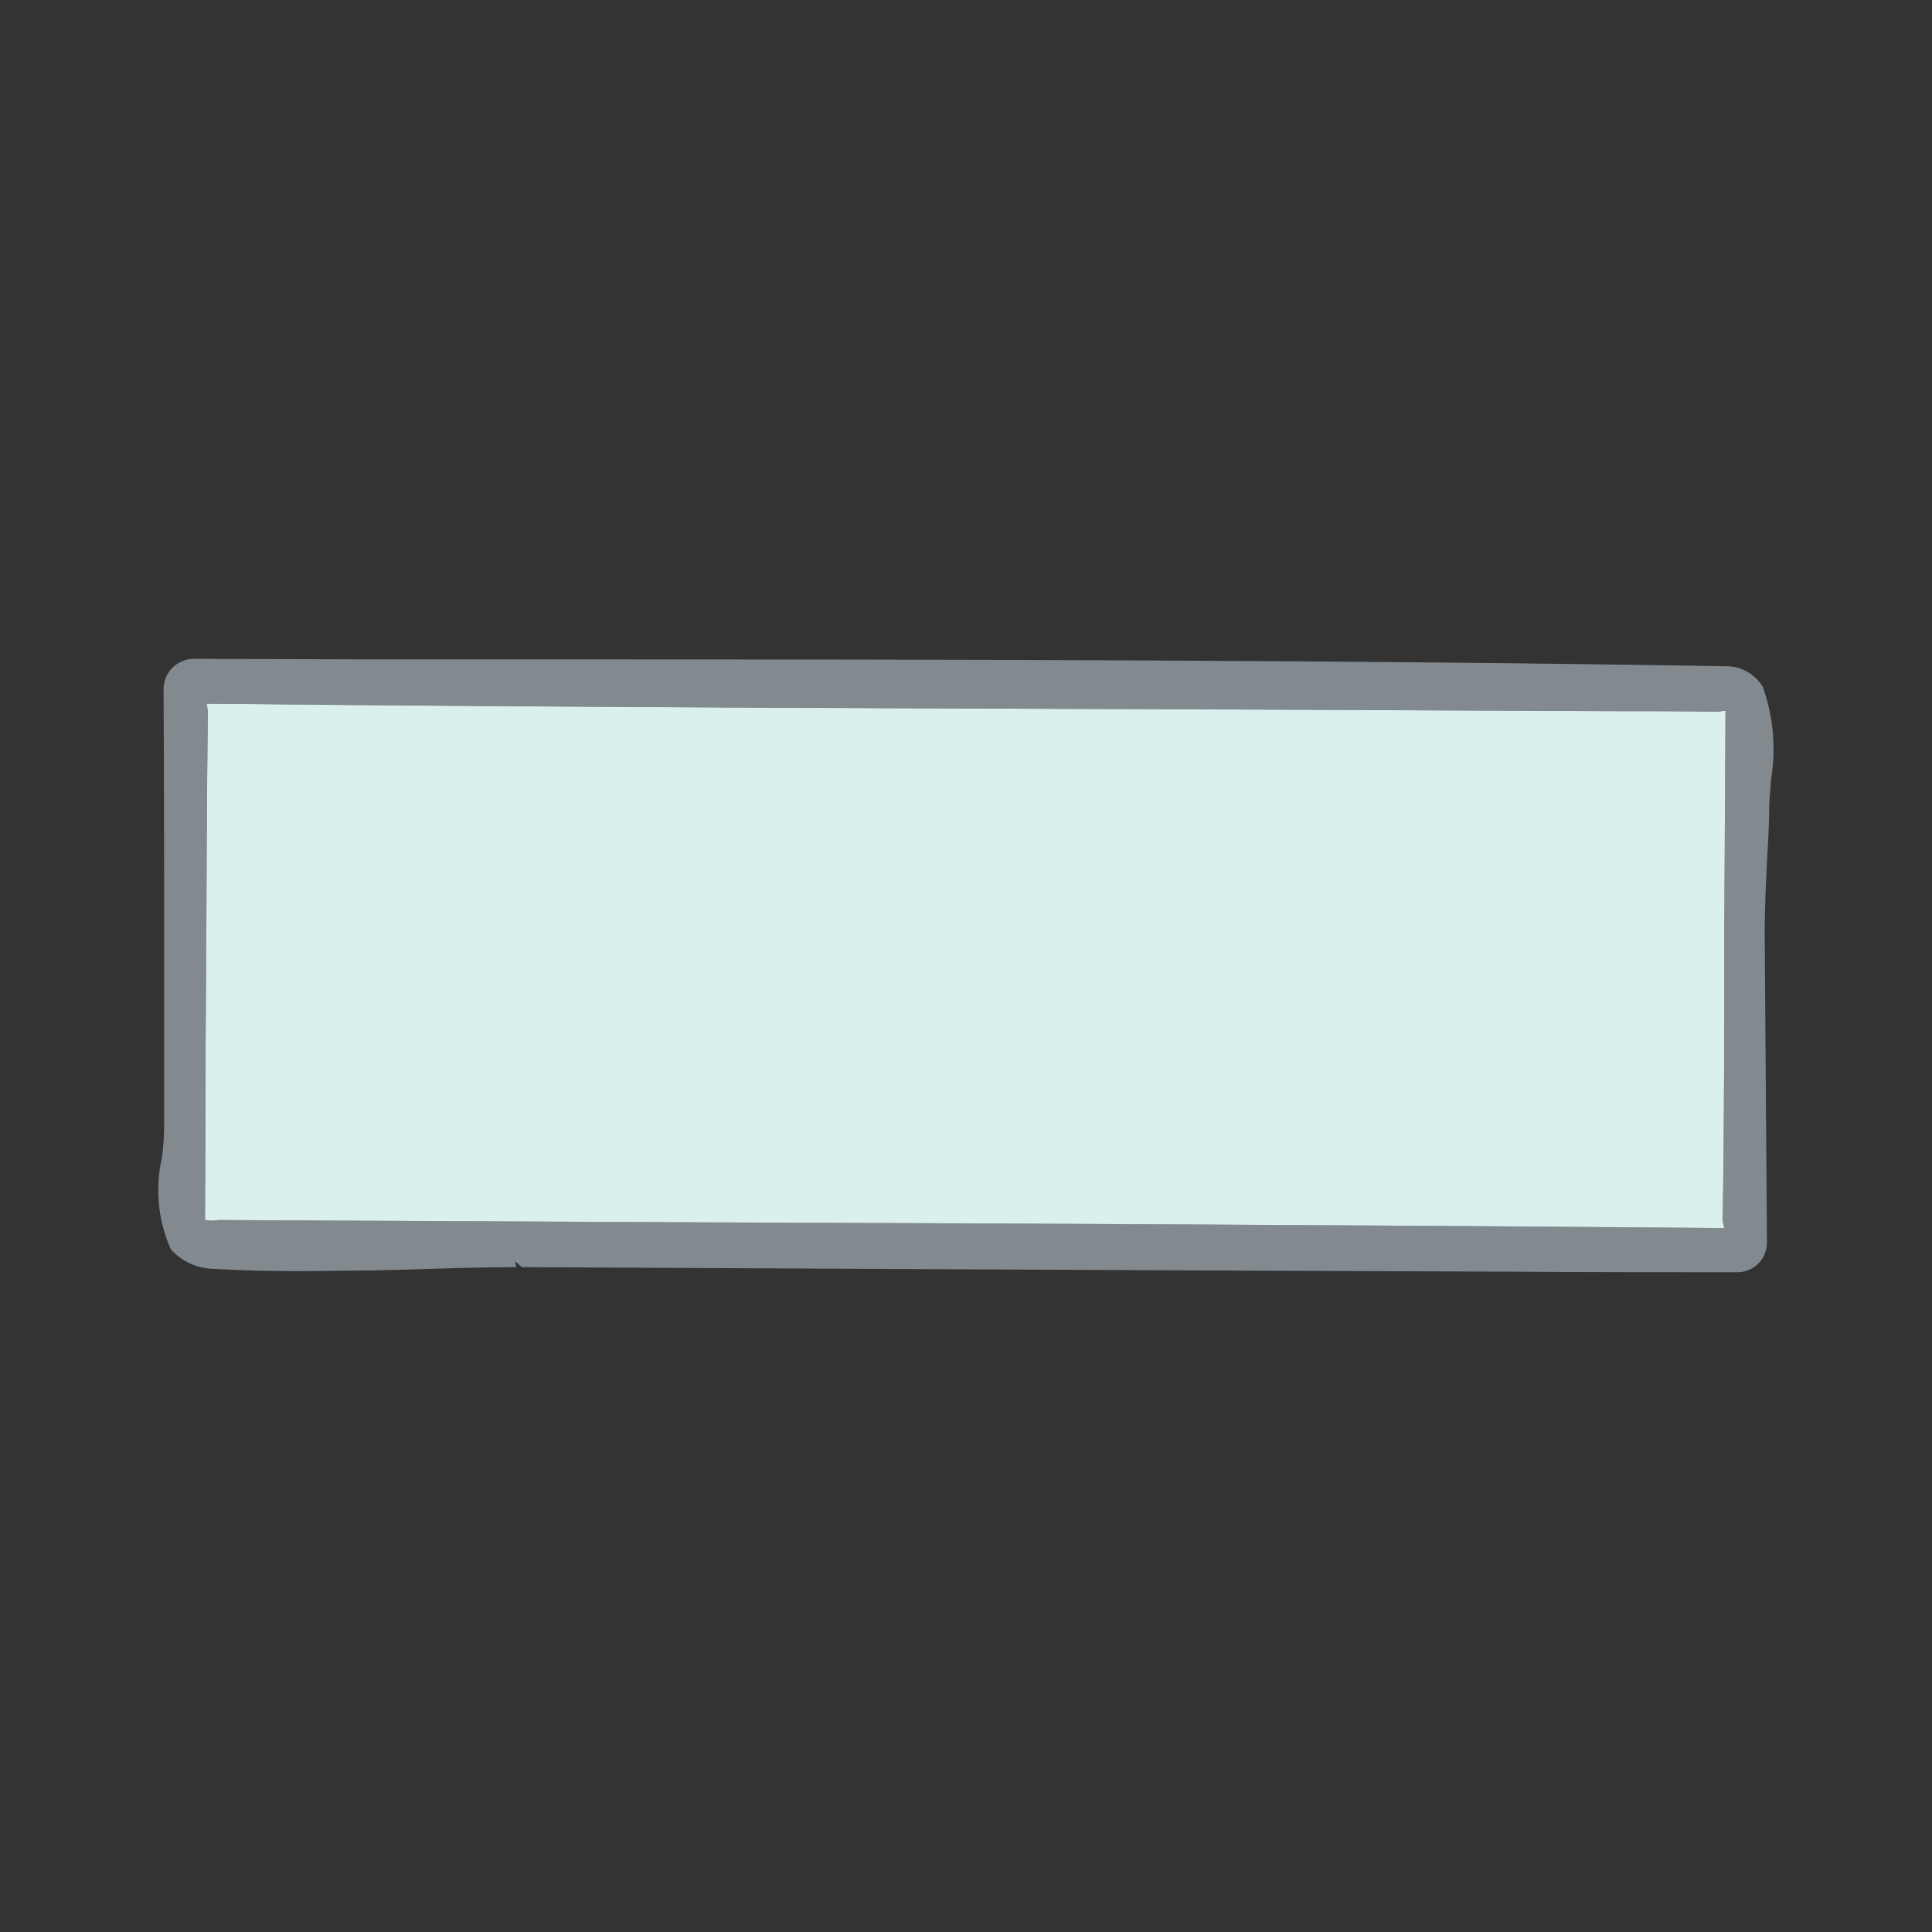 <svg width="45" height="45" viewBox="0 0 45 45" fill="none" xmlns="http://www.w3.org/2000/svg">
    <rect x="0" y="0" width="45" height="45" fill="#333333" stroke="none"/>
    <path d="M41.063 16.007C40.974 15.855 40.846 15.73 40.693 15.644C40.539 15.558 40.366 15.514 40.19 15.518C31.419 15.372 22.265 15.359 12.872 15.359H8.837L4.511 15.346C4.326 15.347 4.148 15.421 4.017 15.553C3.886 15.684 3.811 15.861 3.81 16.047C3.823 18.309 3.823 20.571 3.823 22.82V26.299C3.819 26.525 3.801 26.75 3.77 26.974C3.607 27.688 3.681 28.436 3.982 29.104C4.108 29.242 4.261 29.354 4.432 29.431C4.602 29.509 4.787 29.55 4.974 29.554C5.622 29.593 6.271 29.607 6.932 29.607C7.488 29.607 8.057 29.593 8.612 29.593L9.631 29.567C10.438 29.541 11.245 29.514 12.025 29.514L11.999 29.408V29.382L12.158 29.514C12.158 29.514 30.149 29.607 35.269 29.62C36.724 29.633 39.013 29.633 40.468 29.633C40.648 29.633 40.821 29.562 40.949 29.436C41.078 29.31 41.152 29.138 41.156 28.958L41.103 21.709C41.103 21.18 41.129 20.651 41.156 20.069C41.182 19.632 41.209 19.182 41.209 18.746C41.211 18.631 41.22 18.516 41.235 18.402L41.248 18.177C41.372 17.45 41.308 16.703 41.063 16.007ZM40.163 21.471C40.163 23.759 40.163 26.114 40.124 28.442L40.163 28.601H39.952C32.279 28.535 23.627 28.495 16.073 28.469L5.093 28.416L4.961 28.429L4.776 28.416V28.085C4.789 26.855 4.789 25.611 4.789 24.328L4.802 22.423C4.815 20.479 4.815 18.508 4.842 16.563L4.815 16.391H5.014C12.793 16.47 20.703 16.497 28.363 16.523L37.465 16.563C38.298 16.563 39.079 16.563 40.018 16.576L40.19 16.549L40.163 21.471Z" fill="#828A90"/>
    <path d="M40.163 21.472C40.163 23.761 40.163 26.116 40.124 28.444L40.163 28.603H39.952C32.279 28.536 23.627 28.497 16.073 28.47L5.093 28.417L4.961 28.431L4.776 28.417V28.087C4.789 26.856 4.789 25.613 4.789 24.33L4.802 22.425C4.815 20.48 4.815 18.509 4.842 16.564L4.815 16.392H5.014C12.793 16.471 20.703 16.498 28.363 16.524L37.465 16.564C38.298 16.564 39.079 16.564 40.018 16.577L40.19 16.551L40.163 21.472Z" fill="#DAF0ED"/>
</svg>
